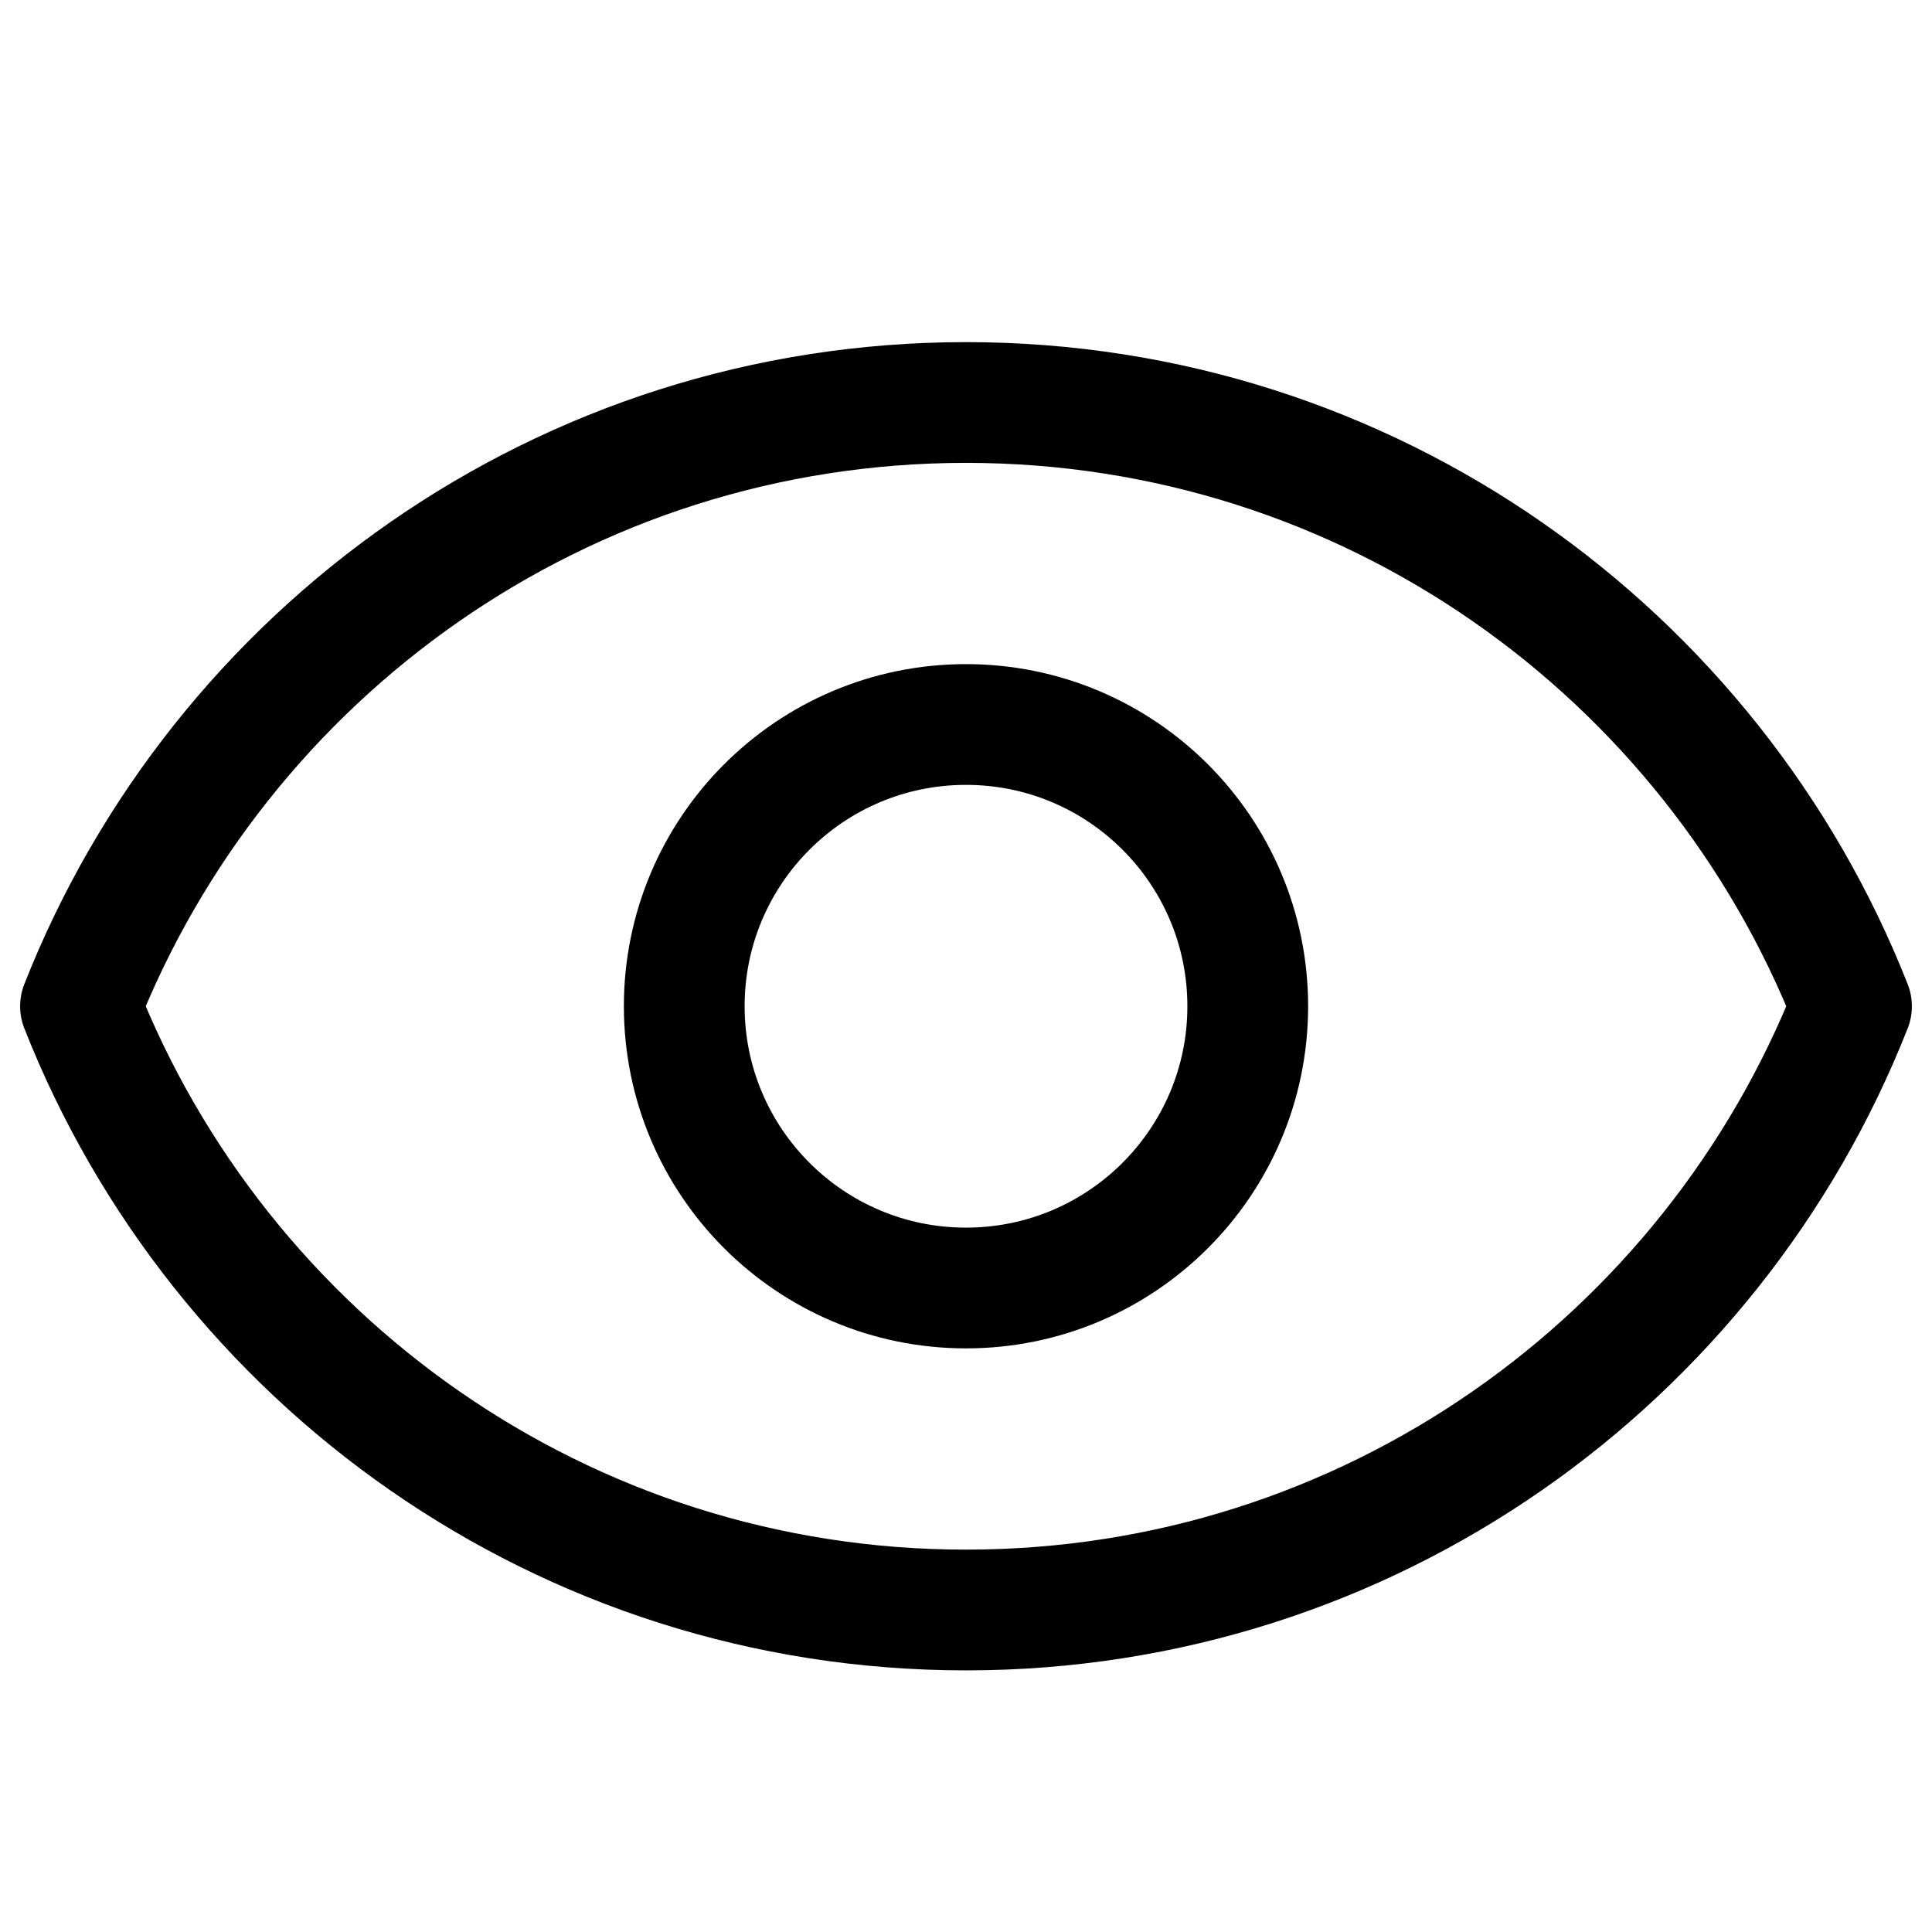 <svg width="24" height="24" viewBox="0 0 24 24" fill="none" xmlns="http://www.w3.org/2000/svg">
  <path d="M12 5C7 5 2.73 8.11 1 12.5C2.73 16.89 7 20 12 20C17 20 21.27 16.89 23 12.5C21.27 8.11 17 5 12 5Z" stroke="currentColor" stroke-width="1.5" stroke-linecap="round" stroke-linejoin="round"/>
  <circle cx="12" cy="12.5" r="3.5" stroke="currentColor" stroke-width="1.5"/>
</svg>
